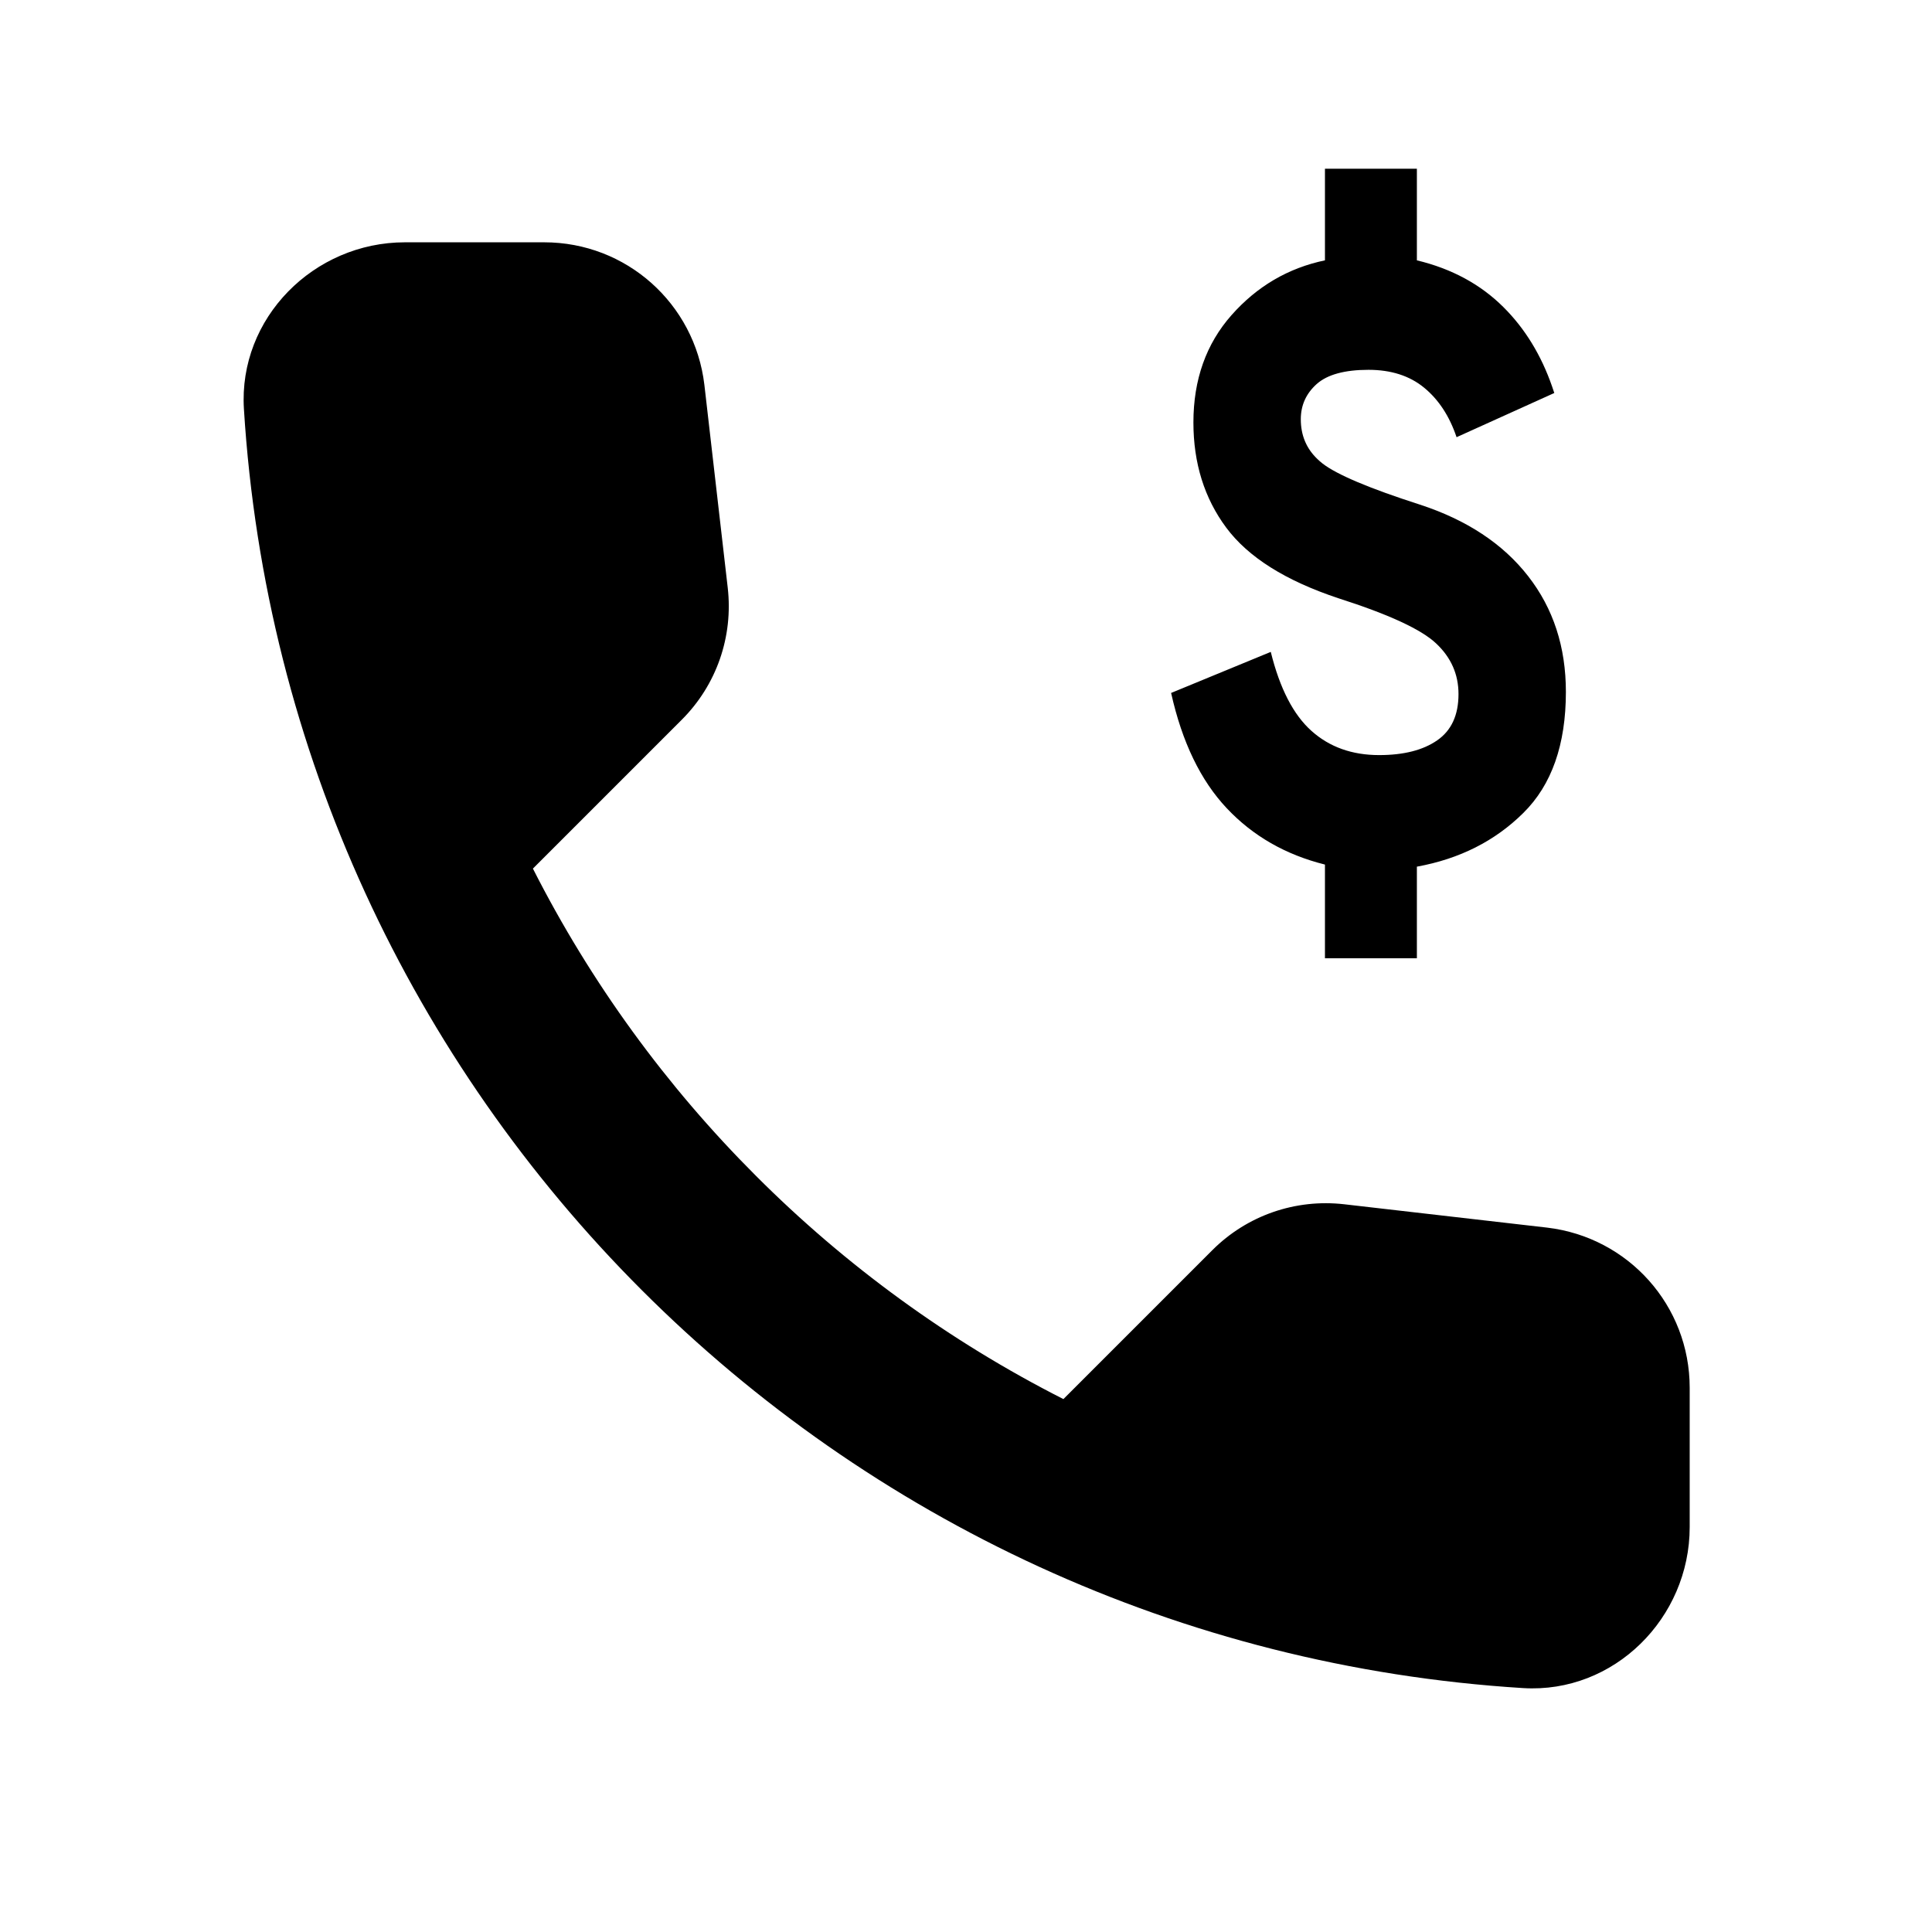 <svg width="24" height="24" viewBox="0 0 24 24" fill="none" xmlns="http://www.w3.org/2000/svg">
<path fill-rule="evenodd" clip-rule="evenodd" d="M15.239 10.04C15.564 10.385 15.97 10.618 16.459 10.74V11.904H17.601V10.766C18.13 10.67 18.571 10.448 18.923 10.099C19.276 9.751 19.452 9.249 19.452 8.595C19.452 8.037 19.296 7.558 18.983 7.157C18.671 6.756 18.222 6.459 17.637 6.268C17.012 6.067 16.609 5.897 16.429 5.758C16.407 5.74 16.385 5.722 16.366 5.703C16.228 5.572 16.159 5.407 16.159 5.208C16.159 5.034 16.225 4.888 16.357 4.77C16.489 4.653 16.704 4.594 17 4.594C17.28 4.594 17.511 4.668 17.691 4.816C17.871 4.964 18.006 5.169 18.094 5.431L19.308 4.882C19.299 4.855 19.29 4.828 19.281 4.802C19.145 4.41 18.943 4.081 18.677 3.816C18.392 3.532 18.034 3.338 17.601 3.234V2.096H16.459V3.234C16.002 3.33 15.616 3.556 15.299 3.914C14.983 4.271 14.825 4.716 14.825 5.248C14.825 5.753 14.961 6.189 15.233 6.555C15.506 6.922 15.97 7.214 16.627 7.432C17.252 7.632 17.657 7.819 17.841 7.994C18.026 8.168 18.118 8.377 18.118 8.622C18.118 8.883 18.03 9.075 17.853 9.197C17.677 9.319 17.437 9.38 17.132 9.38C16.796 9.38 16.515 9.28 16.291 9.079C16.067 8.879 15.898 8.552 15.786 8.098L14.548 8.608C14.684 9.219 14.915 9.696 15.239 10.04ZM19.22 15.25L16.7 14.96C16.09 14.89 15.49 15.1 15.06 15.53L13.21 17.38C11.791 16.66 10.504 15.721 9.392 14.608C8.279 13.496 7.34 12.209 6.62 10.79L8.47 8.94C8.9 8.51 9.11 7.91 9.04 7.3L8.75 4.78C8.63 3.77 7.78 3.01 6.76 3.01H5.03C3.9 3.01 2.96 3.95 3.03 5.08C3.295 9.349 5.134 13.188 7.973 16.027C10.812 18.866 14.651 20.705 18.92 20.97C20.05 21.04 20.99 20.1 20.99 18.97V17.24C20.99 16.22 20.23 15.37 19.22 15.25Z" fill="black"/>
</svg>
